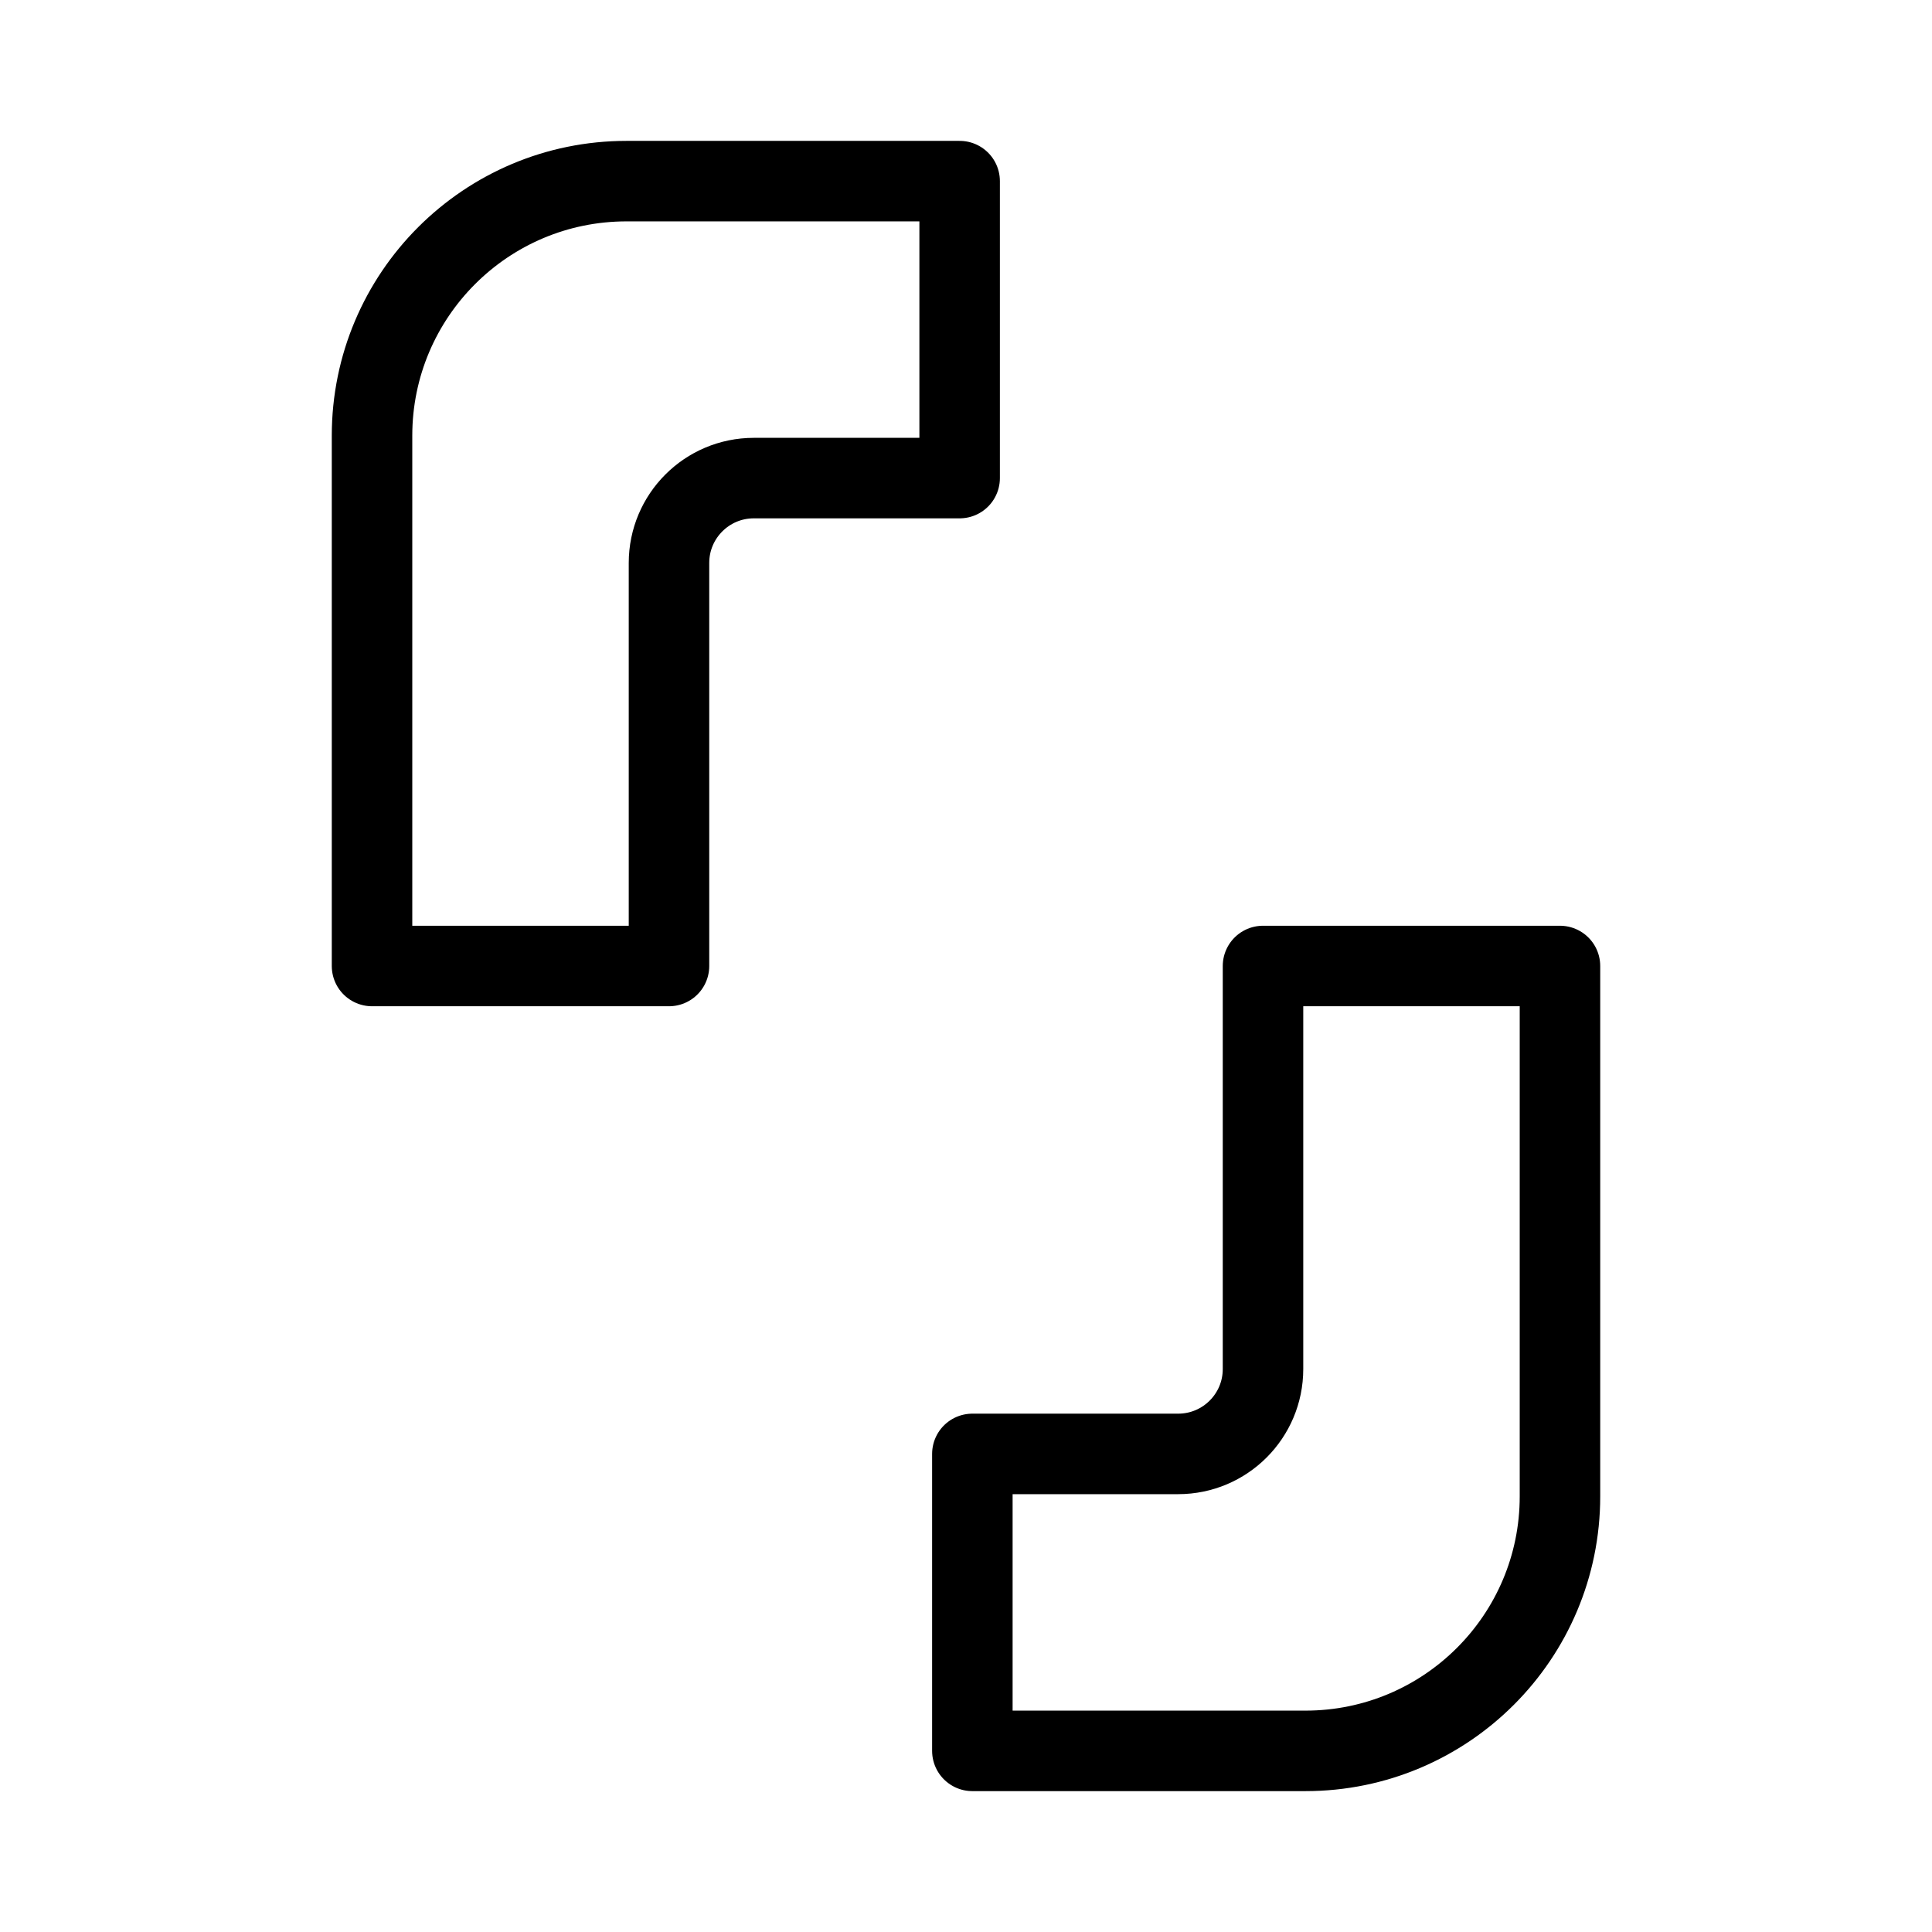 <?xml version="1.0" encoding="UTF-8"?><svg id="b" xmlns="http://www.w3.org/2000/svg" viewBox="0 0 48 48"><defs><style>.c{stroke-width:2px;fill:none;stroke:#000;stroke-linecap:round;stroke-linejoin:round;}</style></defs><path class="c" d="m9.243,10.824v13.176h7.378v-10.014c0-1.164.944-2.108,2.108-2.108h5.113v-7.378h-8.275c-3.493,0-6.324,2.832-6.324,6.324Z"/><path class="c" d="m38.757,37.176v-13.176h-7.378v10.014c0,1.164-.944,2.108-2.108,2.108h-5.113v7.378h8.275c3.493,0,6.324-2.832,6.324-6.324Z"/></svg>